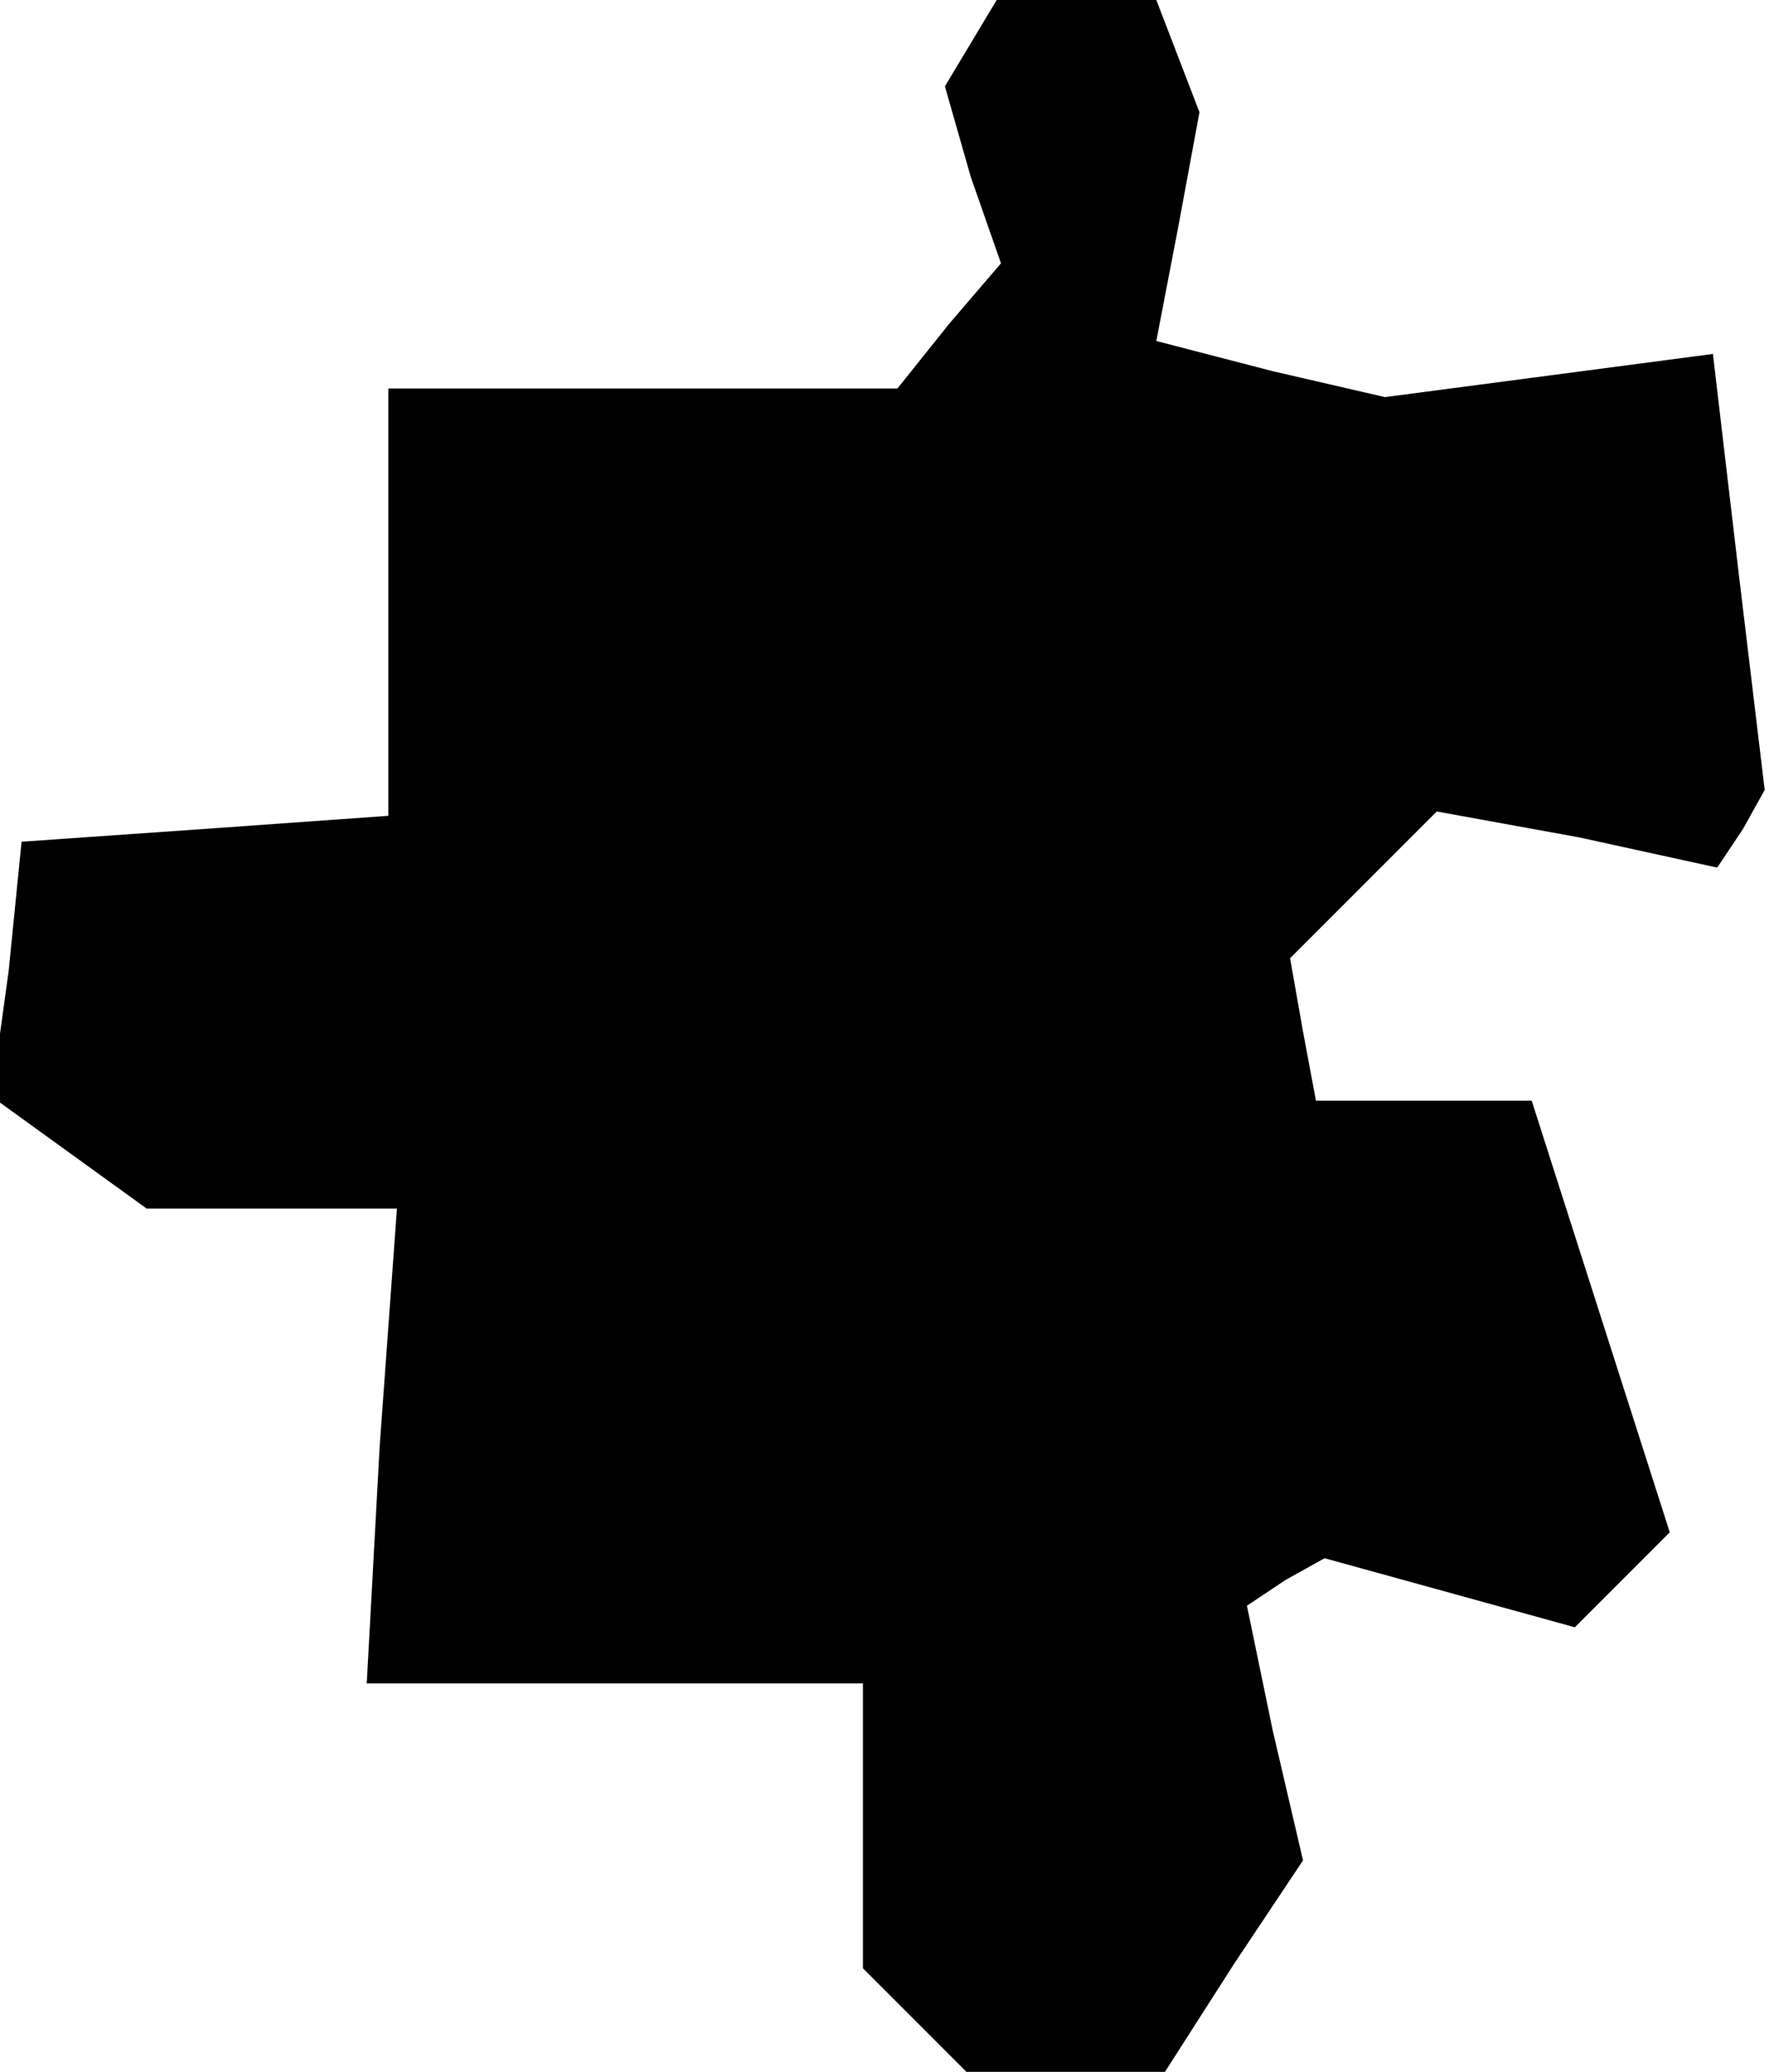 <?xml version="1.0" standalone="no"?>
<!DOCTYPE svg PUBLIC "-//W3C//DTD SVG 20010904//EN"
 "http://www.w3.org/TR/2001/REC-SVG-20010904/DTD/svg10.dtd">
<svg version="1.0" xmlns="http://www.w3.org/2000/svg"
 width="41pt" height="48pt" viewBox="0 0 41 48"
 preserveAspectRatio="xMidYMid meet">
<g transform="translate(0,48) scale(0.1,-0.1)"
fill="#000000" stroke="none">
<path d="M225 470 l-6 -10 6 -21 7 -20 -12 -14 -12 -15 -59 0 -59 0 0 -49 0
-50 -42 -3 -43 -3 -3 -30 -4 -29 18 -13 18 -13 29 0 29 0 -4 -55 -3 -55 58 0
57 0 0 -33 0 -33 12 -12 12 -12 23 0 23 0 16 25 16 24 -7 30 -6 29 9 6 9 5 29
-8 29 -8 11 11 11 11 -16 50 -16 50 -25 0 -25 0 -3 16 -3 17 17 17 17 17 33
-6 32 -7 6 9 5 9 -6 50 -6 51 -38 -5 -38 -5 -26 6 -27 7 5 26 5 27 -5 13 -5
13 -18 0 -19 0 -6 -10z"/>
</g>
</svg>
